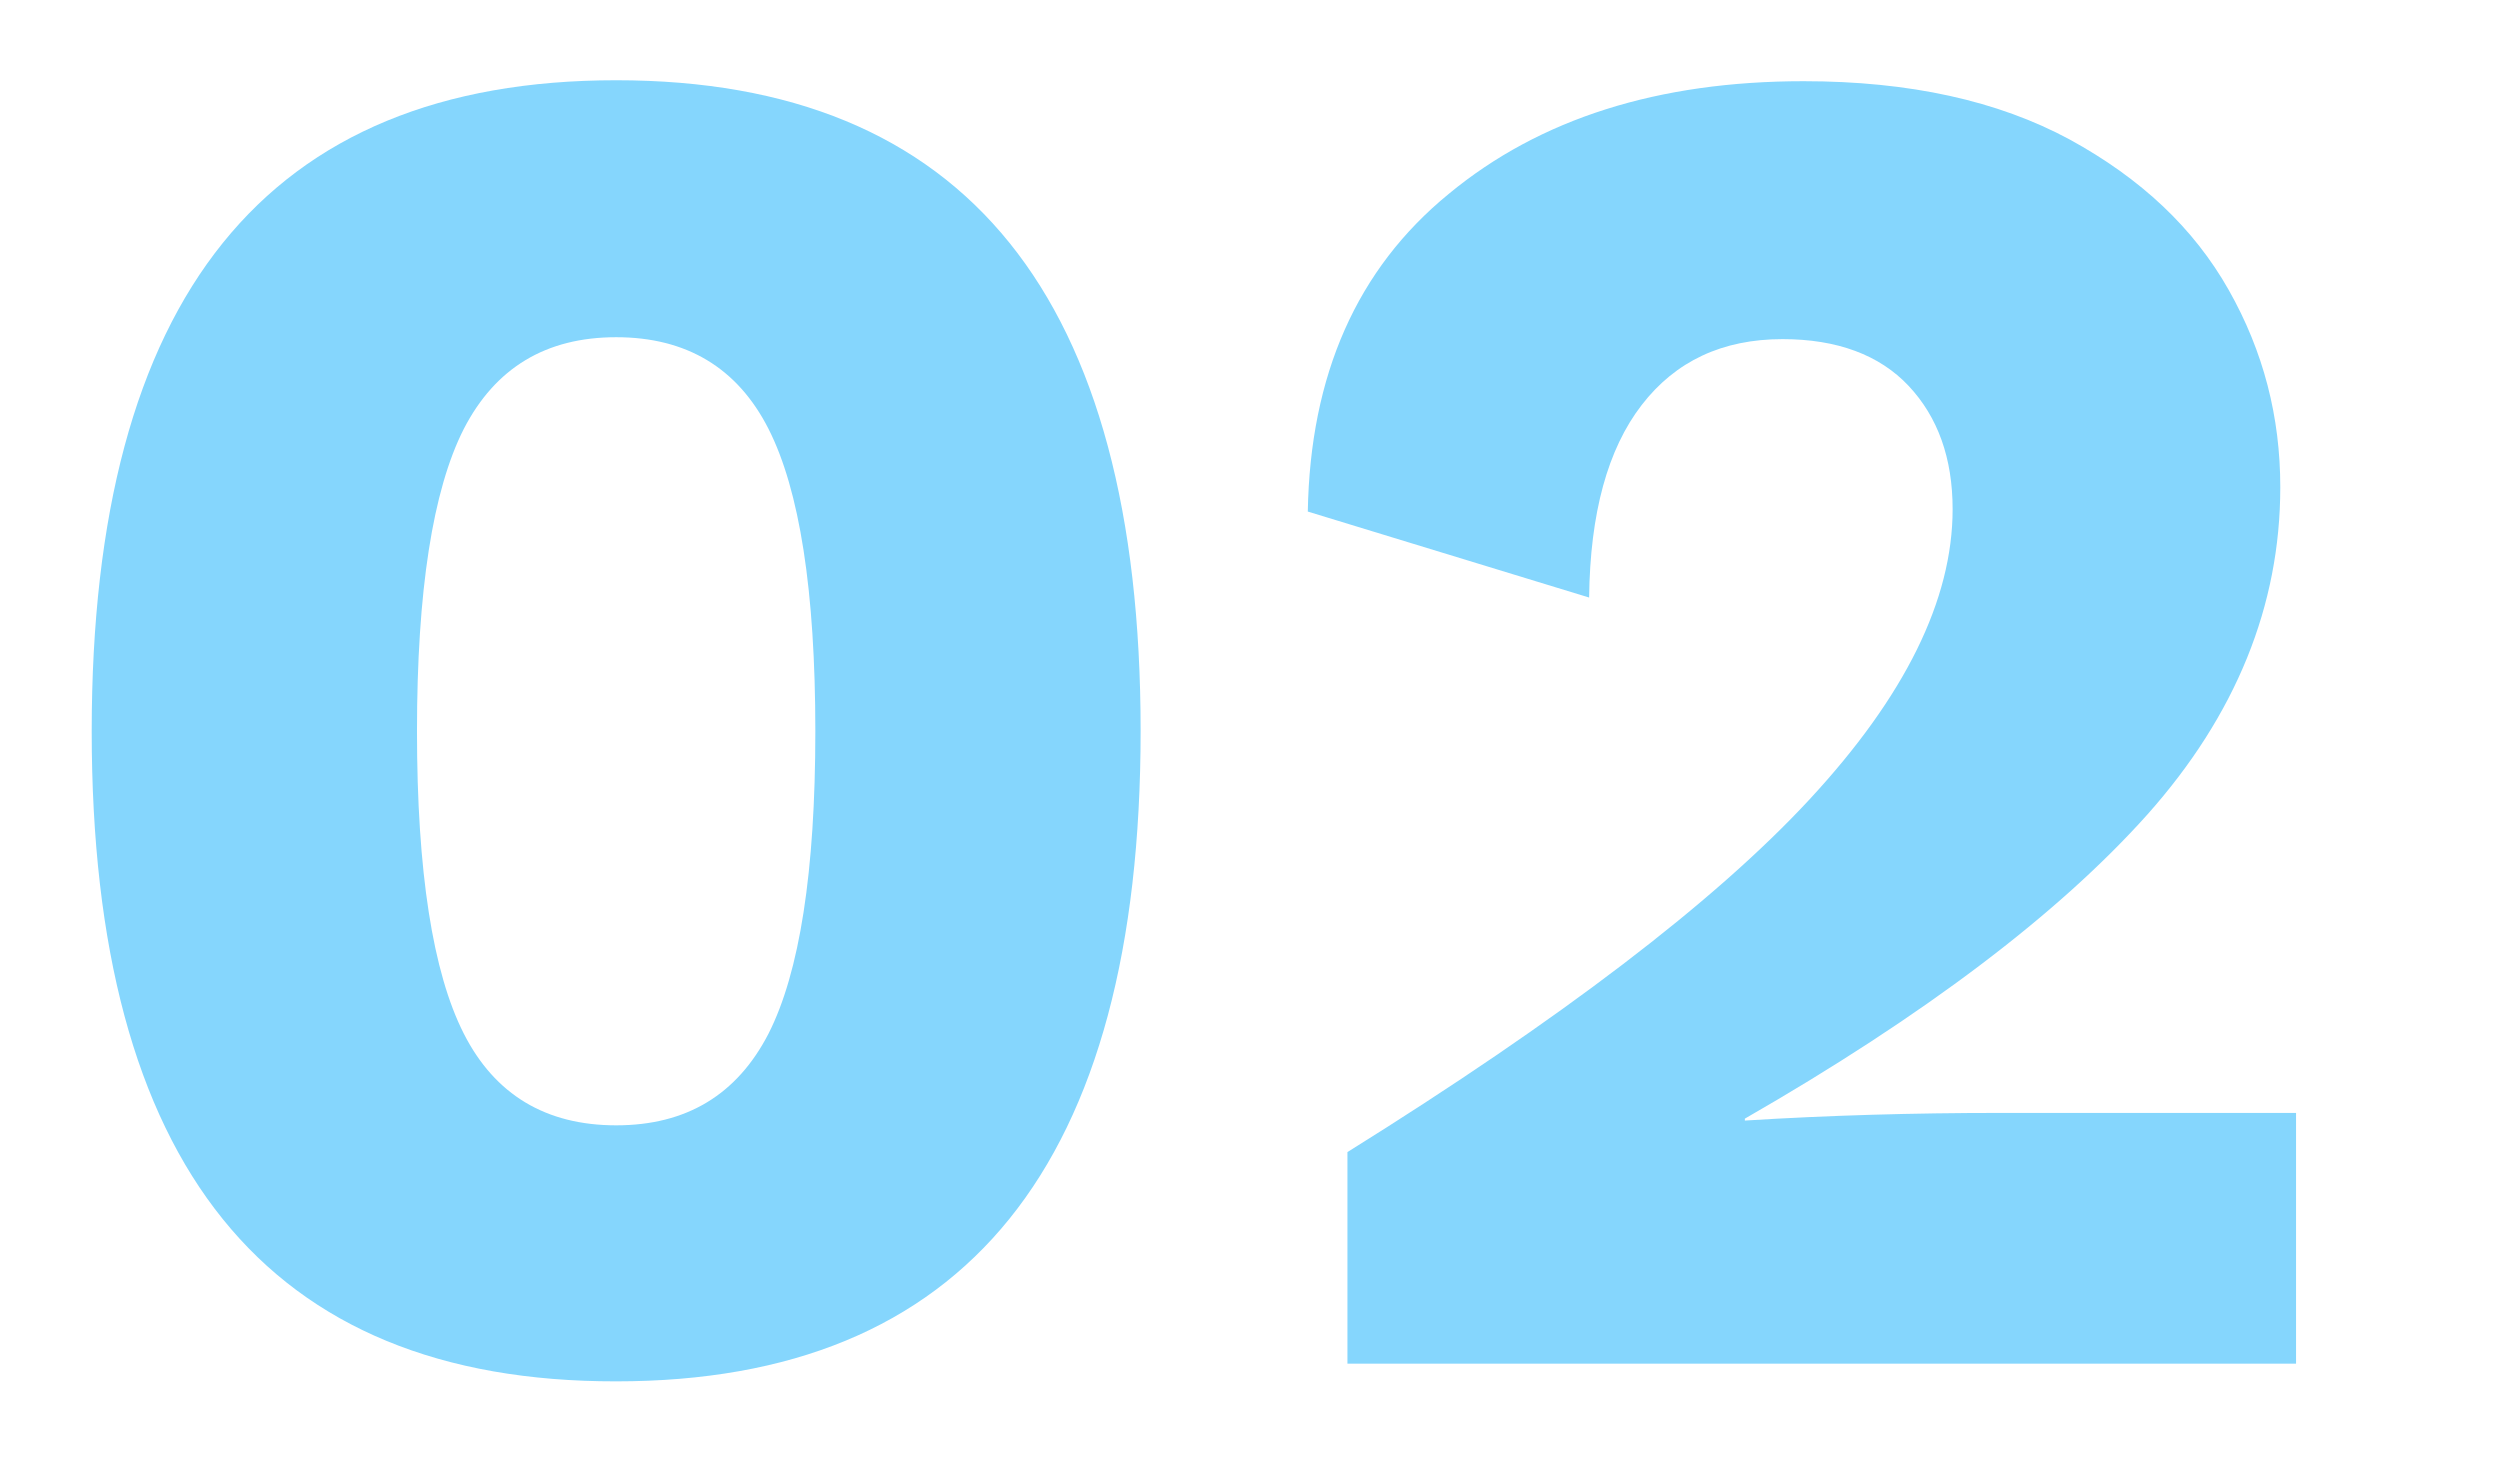 <?xml version="1.0" encoding="utf-8"?>
<!-- Generator: Adobe Illustrator 19.2.1, SVG Export Plug-In . SVG Version: 6.00 Build 0)  -->
<!DOCTYPE svg PUBLIC "-//W3C//DTD SVG 1.1//EN" "http://www.w3.org/Graphics/SVG/1.1/DTD/svg11.dtd">
<svg version="1.1" xmlns="http://www.w3.org/2000/svg" xmlns:xlink="http://www.w3.org/1999/xlink" x="0px" y="0px"
	 viewBox="0 0 523.4 305" style="enable-background:new 0 0 523.4 305;" xml:space="preserve">
<style type="text/css">
	.st0{fill:#85D6FD;}
	.st1{fill:#FFFFFF;}
	.st2{fill:none;stroke:#85D6FD;stroke-miterlimit:10;}
	.st3{fill:#3FA9F5;}
	.st4{fill:none;stroke:#000000;stroke-width:3;stroke-miterlimit:10;}
	.st5{fill:none;stroke:#85D6FD;stroke-width:15;stroke-miterlimit:10;}
	.st6{fill:none;stroke:#85D6FD;stroke-width:3;stroke-miterlimit:10;}
</style>
<g id="Grid">
</g>
<g id="Footer">
</g>
<g id="Main">
	<g>
		<path class="st0" d="M19.2,153.1C19.2,62.2,55.8,16.8,129,16.8c73.2,0,109.8,45.4,109.8,136.2c0,90.8-36.6,136.2-109.8,136.2
			C55.8,289.3,19.2,243.9,19.2,153.1z M160.9,216.4c6.5-12.8,9.8-33.9,9.8-63.3c0-29.4-3.3-50.5-9.8-63.3
			c-6.5-12.8-17.2-19.2-31.9-19.2c-14.7,0-25.3,6.4-31.9,19.2c-6.5,12.8-9.8,33.9-9.8,63.3c0,29.4,3.3,50.5,9.8,63.3
			c6.5,12.8,17.2,19.2,31.9,19.2C143.7,235.6,154.3,229.2,160.9,216.4z"/>
		<path class="st0" d="M282.1,241.2c44.6-27.8,76.9-52.4,96.8-73.9c19.9-21.5,29.9-41.7,29.9-60.7c0-10.7-3.1-19.3-9.2-25.8
			c-6.1-6.5-15-9.8-26.4-9.8c-12.6,0-22.4,4.6-29.5,13.8c-7.1,9.2-10.8,22.6-11,40.3l-58.9-18c0.5-28.6,10.3-50.8,29.5-66.5
			c19.1-15.8,43.9-23.6,74.3-23.6c22.2,0,40.7,4.1,55.7,12.2c15,8.2,26,18.6,33.3,31.5s10.8,26.6,10.8,41.3
			c0,24.8-9.3,47.7-27.8,68.5c-18.6,20.8-46.7,42.1-84.3,63.7v0.4c17.6-1.1,35.4-1.6,53.3-1.6h62.1v52.5H282.1V241.2z"/>
	</g>
</g>
<g id="Nav">
</g>
</svg>
